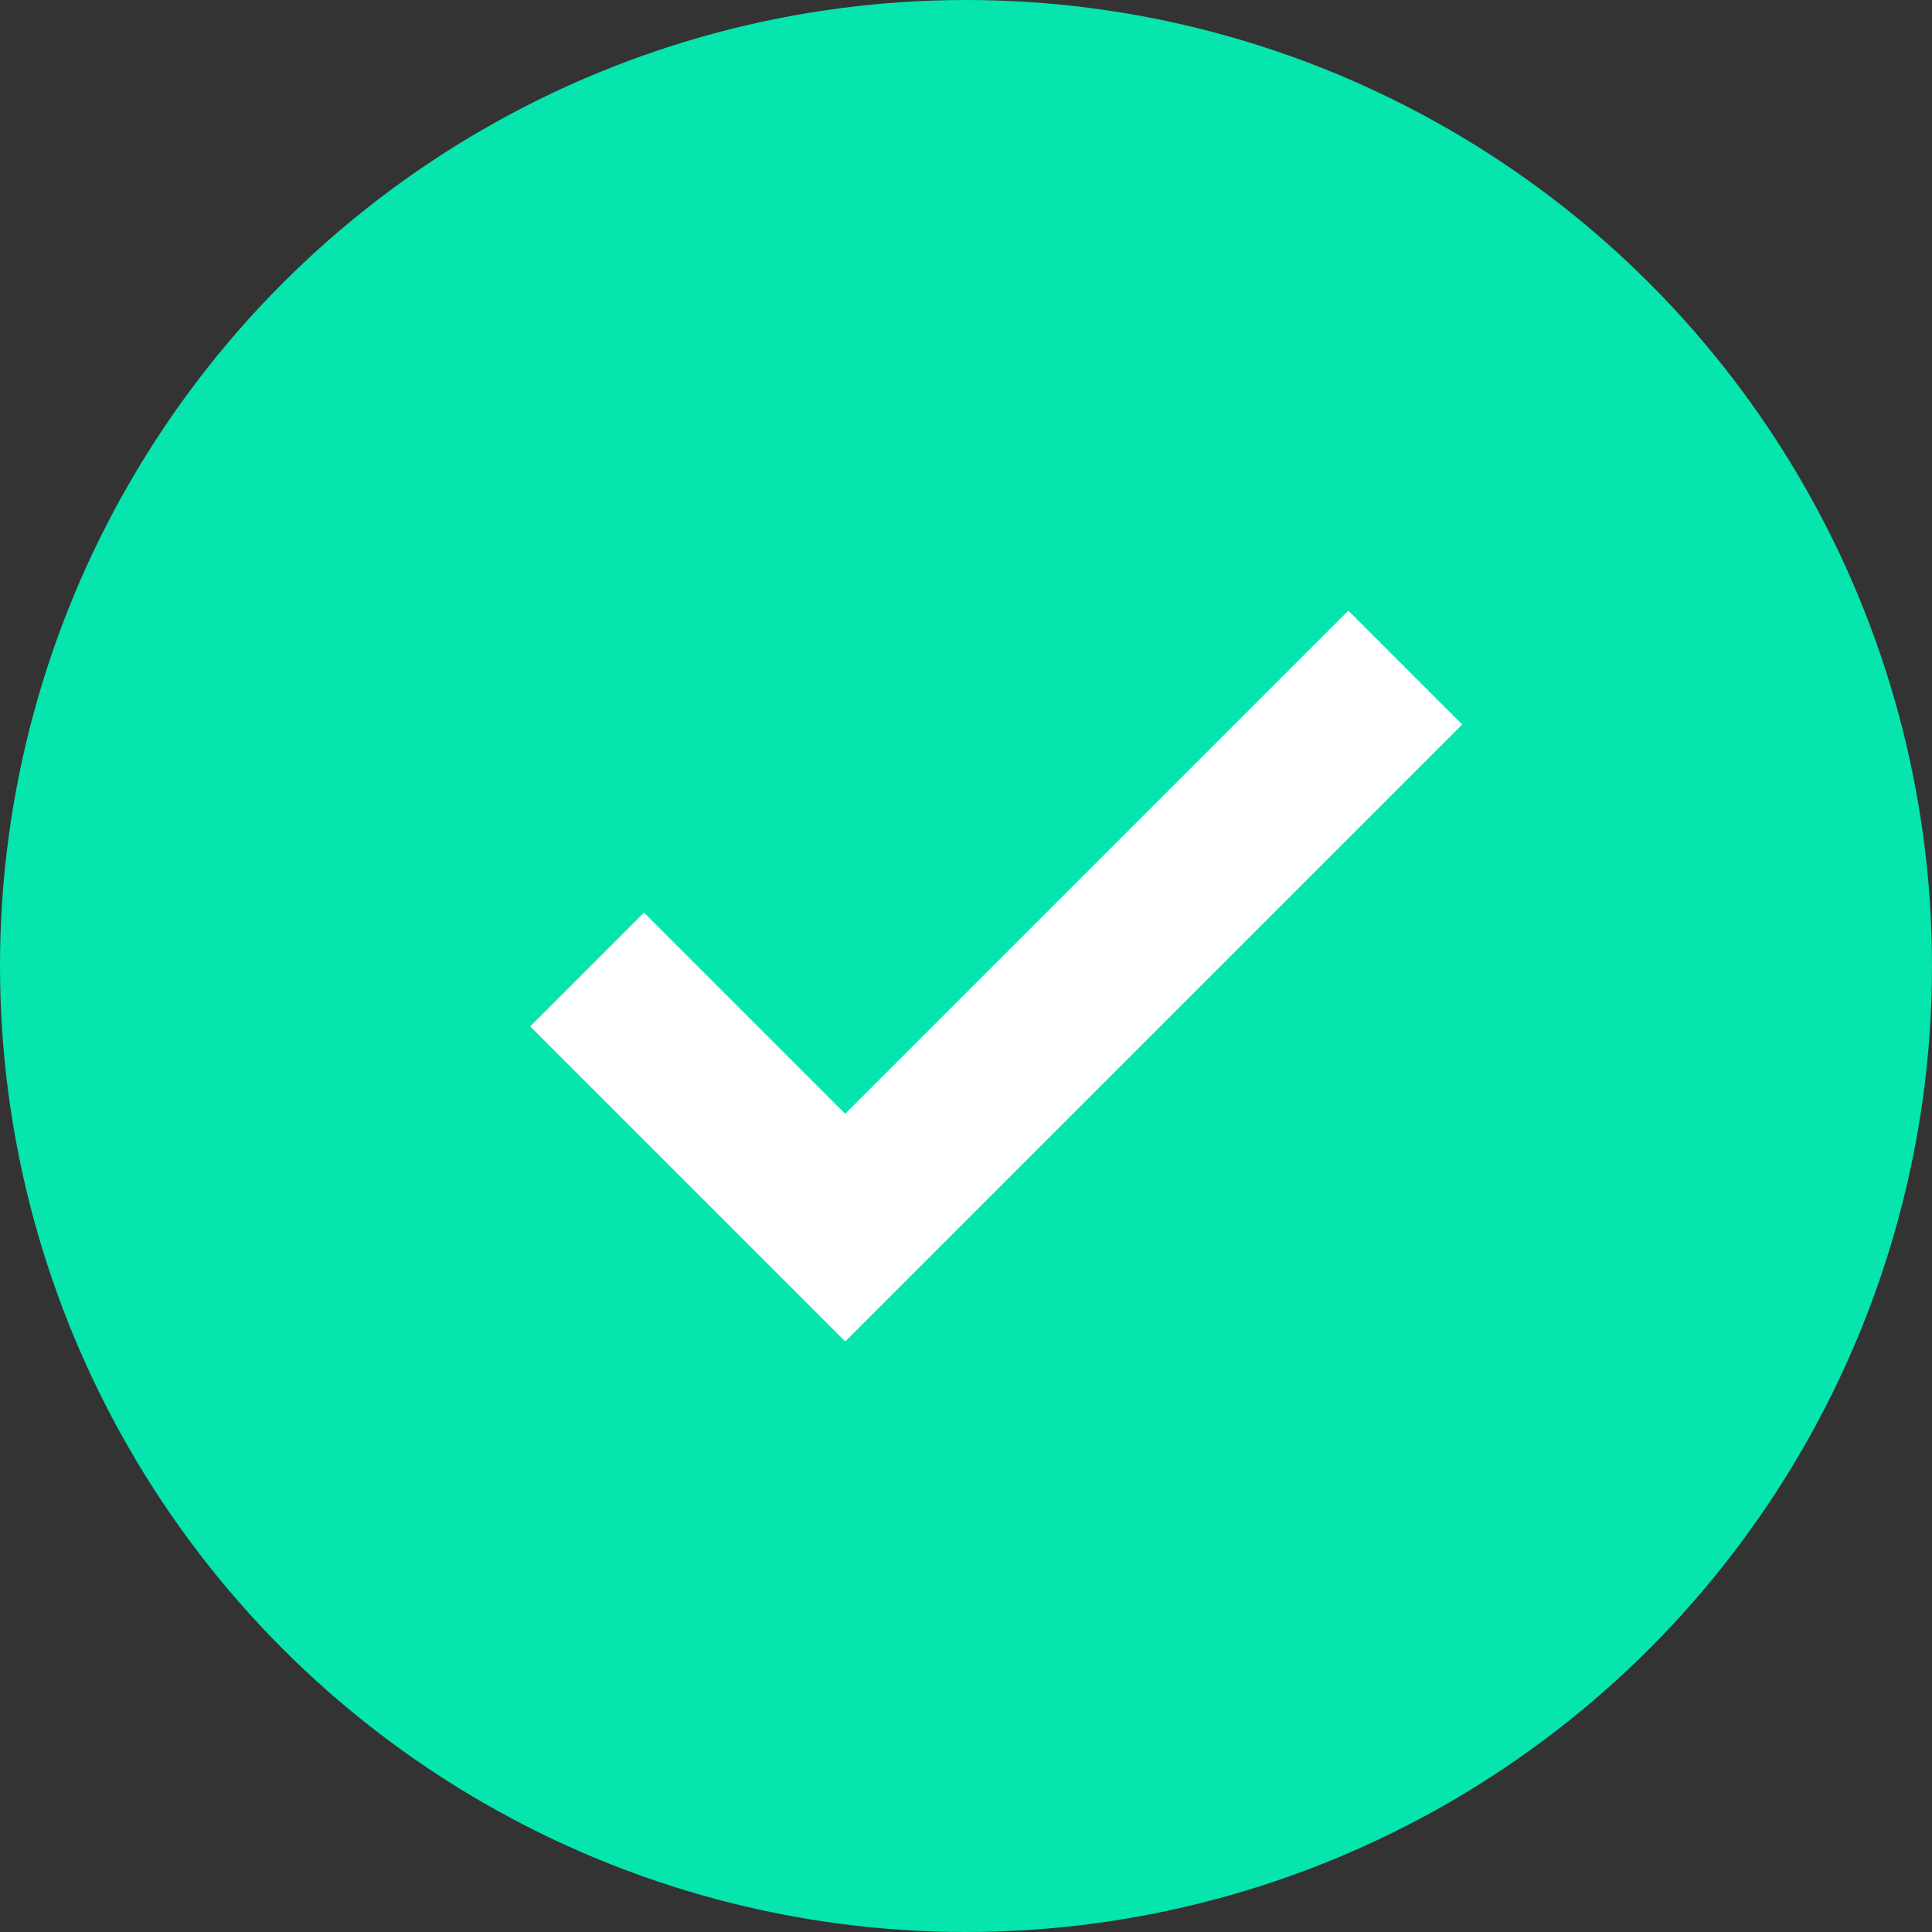<svg width="24" height="24" viewBox="0 0 24 24" fill="none" xmlns="http://www.w3.org/2000/svg">
<rect x="0" y="0" width="24" height="24" fill="#333333" stroke="none"/>
<circle cx="12" cy="12" r="12" fill="#05E5AD"/>
<path d="M8 12.75L10.5 15.25L16.75 9" stroke="white" stroke-width="2" stroke-miterlimit="10" stroke-linecap="square"/>
</svg>
